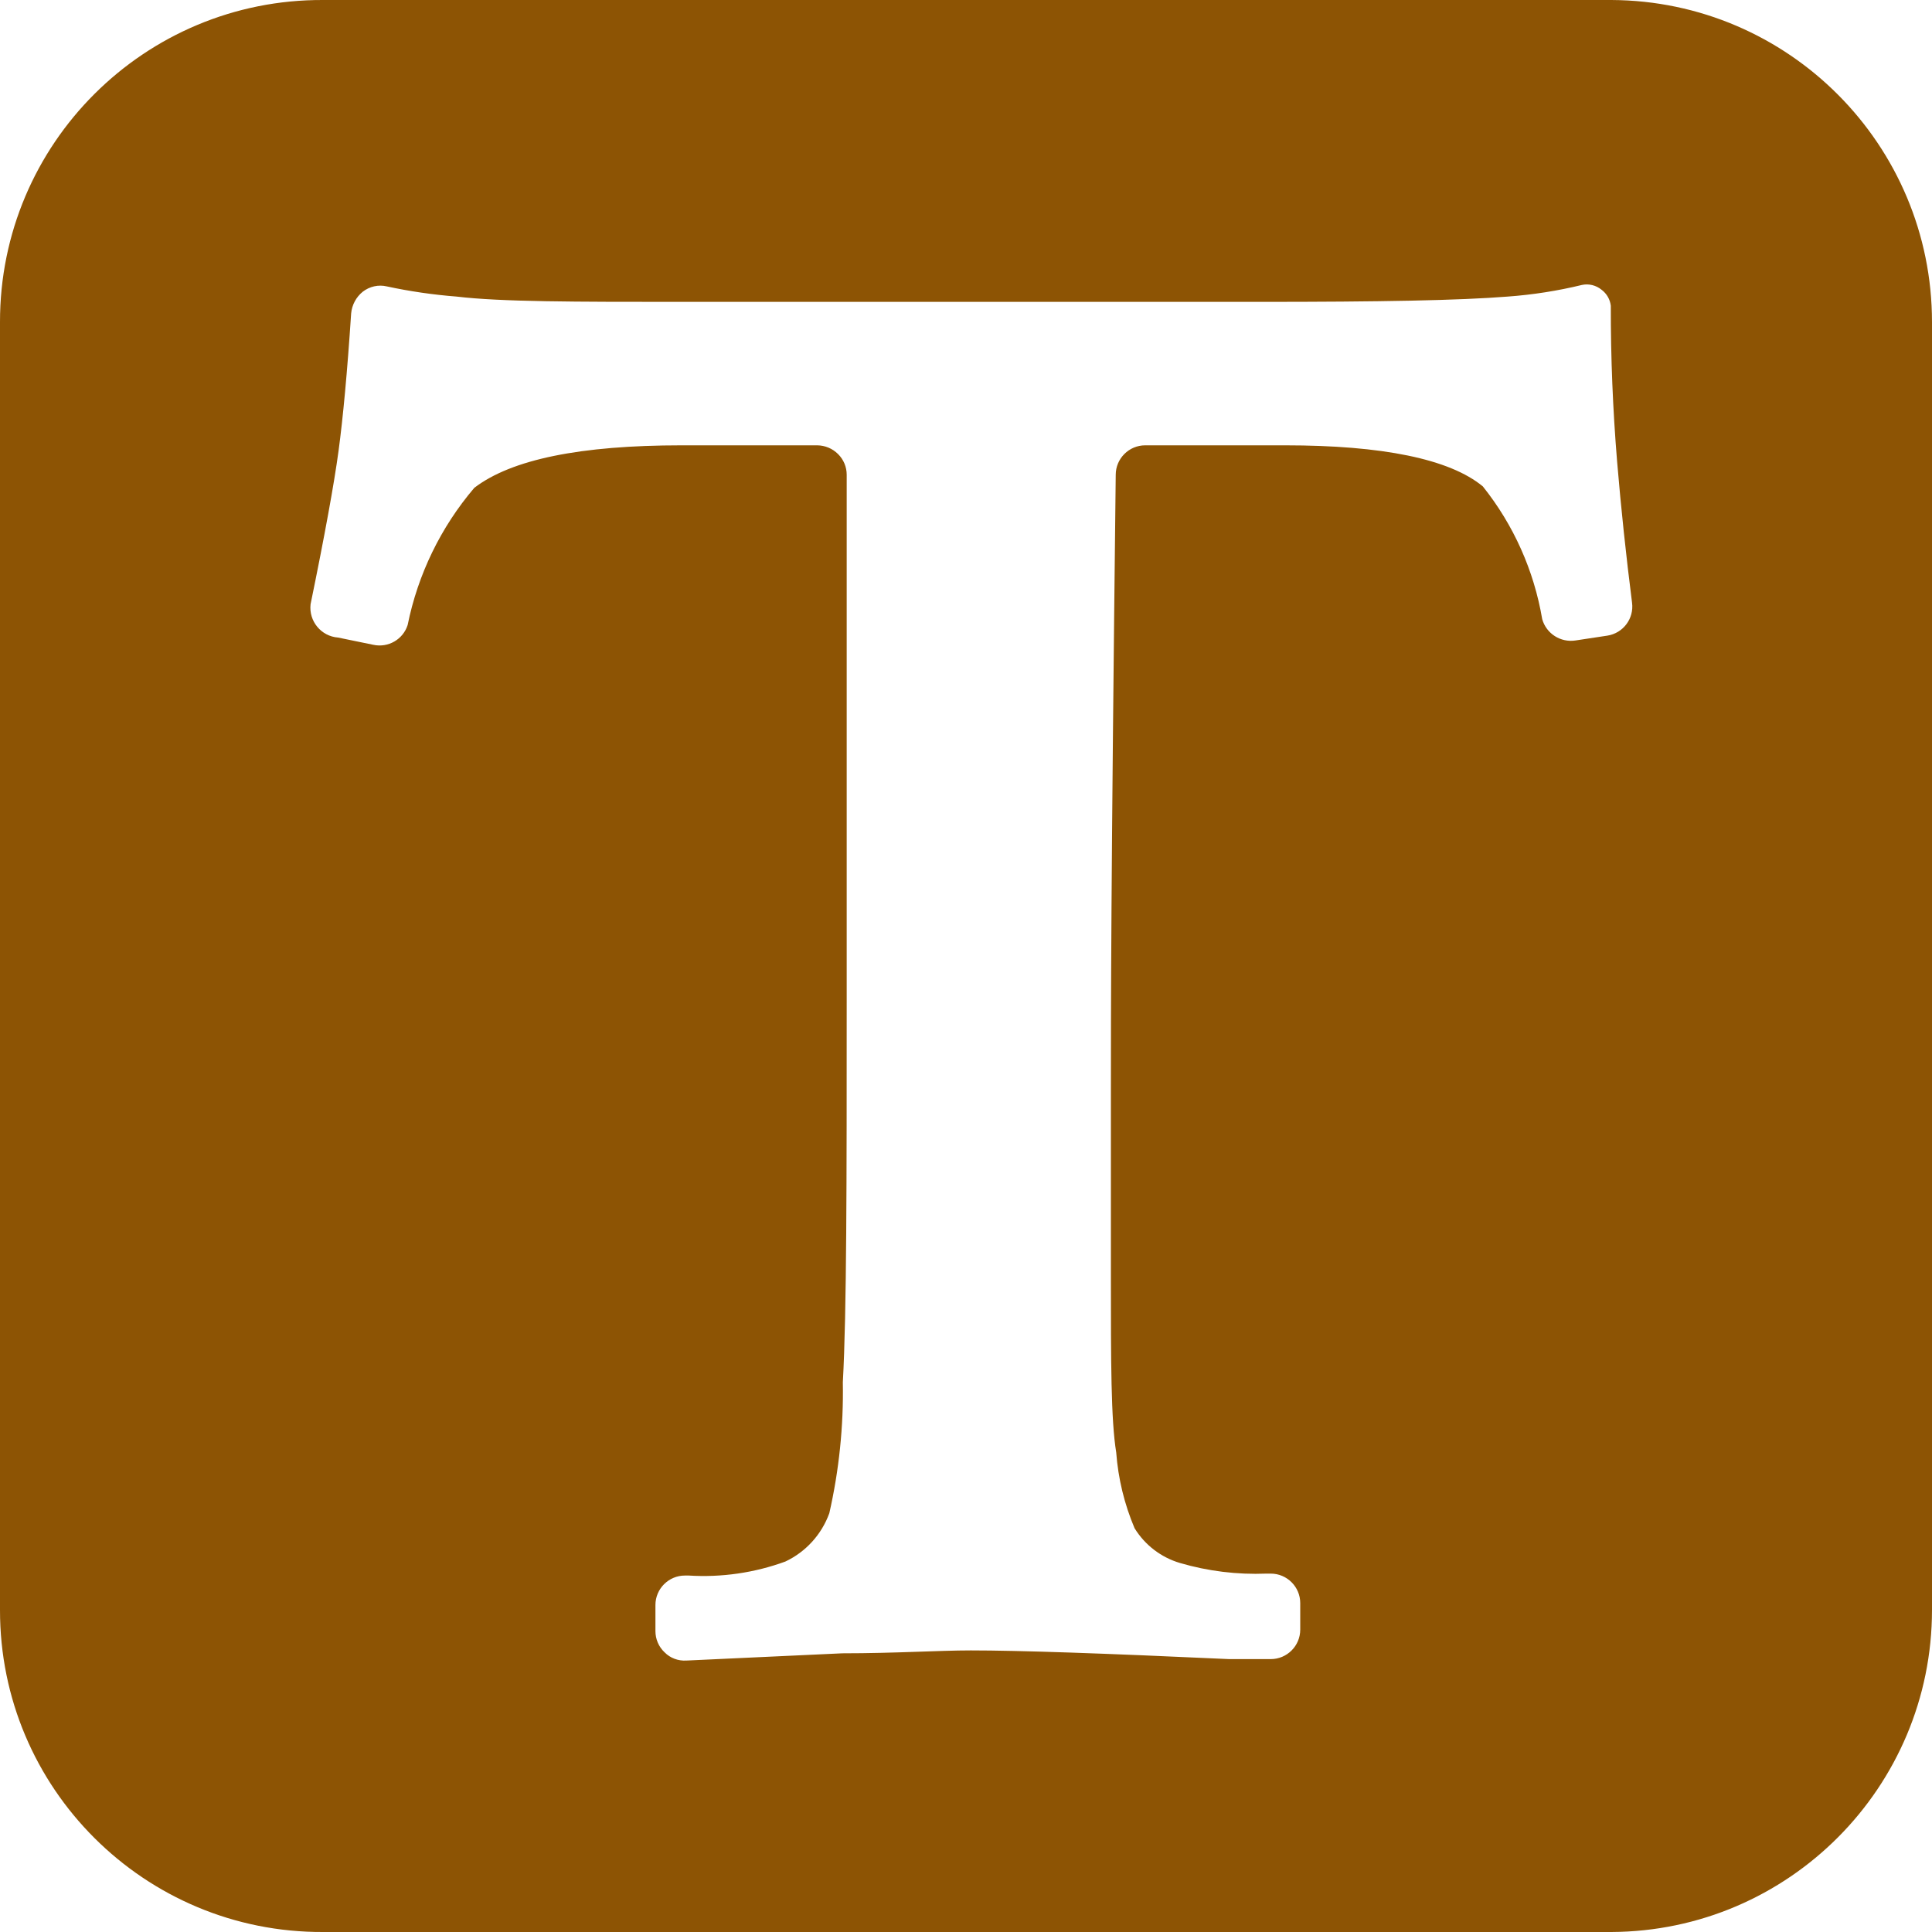 <svg xmlns="http://www.w3.org/2000/svg" xmlns:xlink="http://www.w3.org/1999/xlink" fill="none" version="1.1" width="20" height="20" viewBox="0 0 20 20"><defs><clipPath id="master_svg0_3001_006417"><rect x="0" y="0" width="20" height="20" rx="0"/></clipPath></defs><g clip-path="url(#master_svg0_3001_006417)"><g><path d="M16.68,0C18.516,0.008,20,1.499,20,3.335L20,16.665C20,18.501,18.516,19.992,16.68,20L3.345,20C1.498,20.008,-0.003,18.512,0,16.665L0,3.335C-0.003,1.488,1.498,-0.008,3.345,0L16.68,0ZM7.09,16.31C6.922,16.31,6.785,16.447,6.785,16.615L6.785,16.885C6.785,16.968,6.819,17.048,6.88,17.105C6.939,17.165,7.021,17.195,7.105,17.19L8.72,17.115C9.265,17.115,9.72,17.085,10.05,17.085C10.55,17.085,11.42,17.115,12.725,17.175L13.155,17.175C13.323,17.175,13.46,17.038,13.46,16.87L13.46,16.595C13.46,16.427,13.323,16.29,13.155,16.29L13.11,16.29C12.808,16.302,12.505,16.265,12.215,16.18C12.019,16.122,11.852,15.994,11.745,15.82C11.639,15.57,11.575,15.305,11.555,15.035C11.5,14.7,11.5,14.09,11.5,13.21L11.5,11.345C11.5,10.435,11.5,9.235,11.55,4.915C11.55,4.747,11.687,4.61,11.855,4.61L13.305,4.61C14.305,4.61,15.005,4.75,15.35,5.035C15.669,5.434,15.88,5.907,15.965,6.41C16.008,6.56,16.156,6.654,16.31,6.63L16.64,6.58C16.803,6.554,16.916,6.404,16.895,6.24C16.833,5.753,16.781,5.264,16.74,4.775C16.696,4.239,16.674,3.702,16.675,3.165C16.667,3.099,16.633,3.04,16.58,3C16.523,2.953,16.447,2.934,16.375,2.95C16.124,3.011,15.868,3.051,15.61,3.07C15.11,3.11,14.275,3.125,13.05,3.125L7.05,3.125C5.96,3.125,5.185,3.125,4.725,3.07C4.483,3.051,4.242,3.016,4.005,2.965C3.918,2.944,3.826,2.965,3.755,3.02C3.686,3.076,3.643,3.157,3.635,3.245C3.595,3.855,3.55,4.33,3.505,4.665C3.46,5,3.36,5.55,3.215,6.255C3.195,6.43,3.324,6.587,3.5,6.6L3.865,6.675C4.018,6.708,4.172,6.62,4.22,6.47C4.326,5.946,4.563,5.457,4.91,5.05C5.295,4.755,6.01,4.61,7.055,4.61L8.46,4.61C8.541,4.611,8.618,4.643,8.675,4.7C8.733,4.757,8.765,4.834,8.765,4.915L8.765,10.31C8.765,12.25,8.765,13.58,8.725,14.31C8.733,14.766,8.686,15.22,8.585,15.665C8.505,15.885,8.342,16.065,8.13,16.165C7.81,16.282,7.47,16.331,7.13,16.31L7.09,16.31Z" fill="#8D5404" fill-opacity="1" style="mix-blend-mode:passthrough"/></g></g></svg>